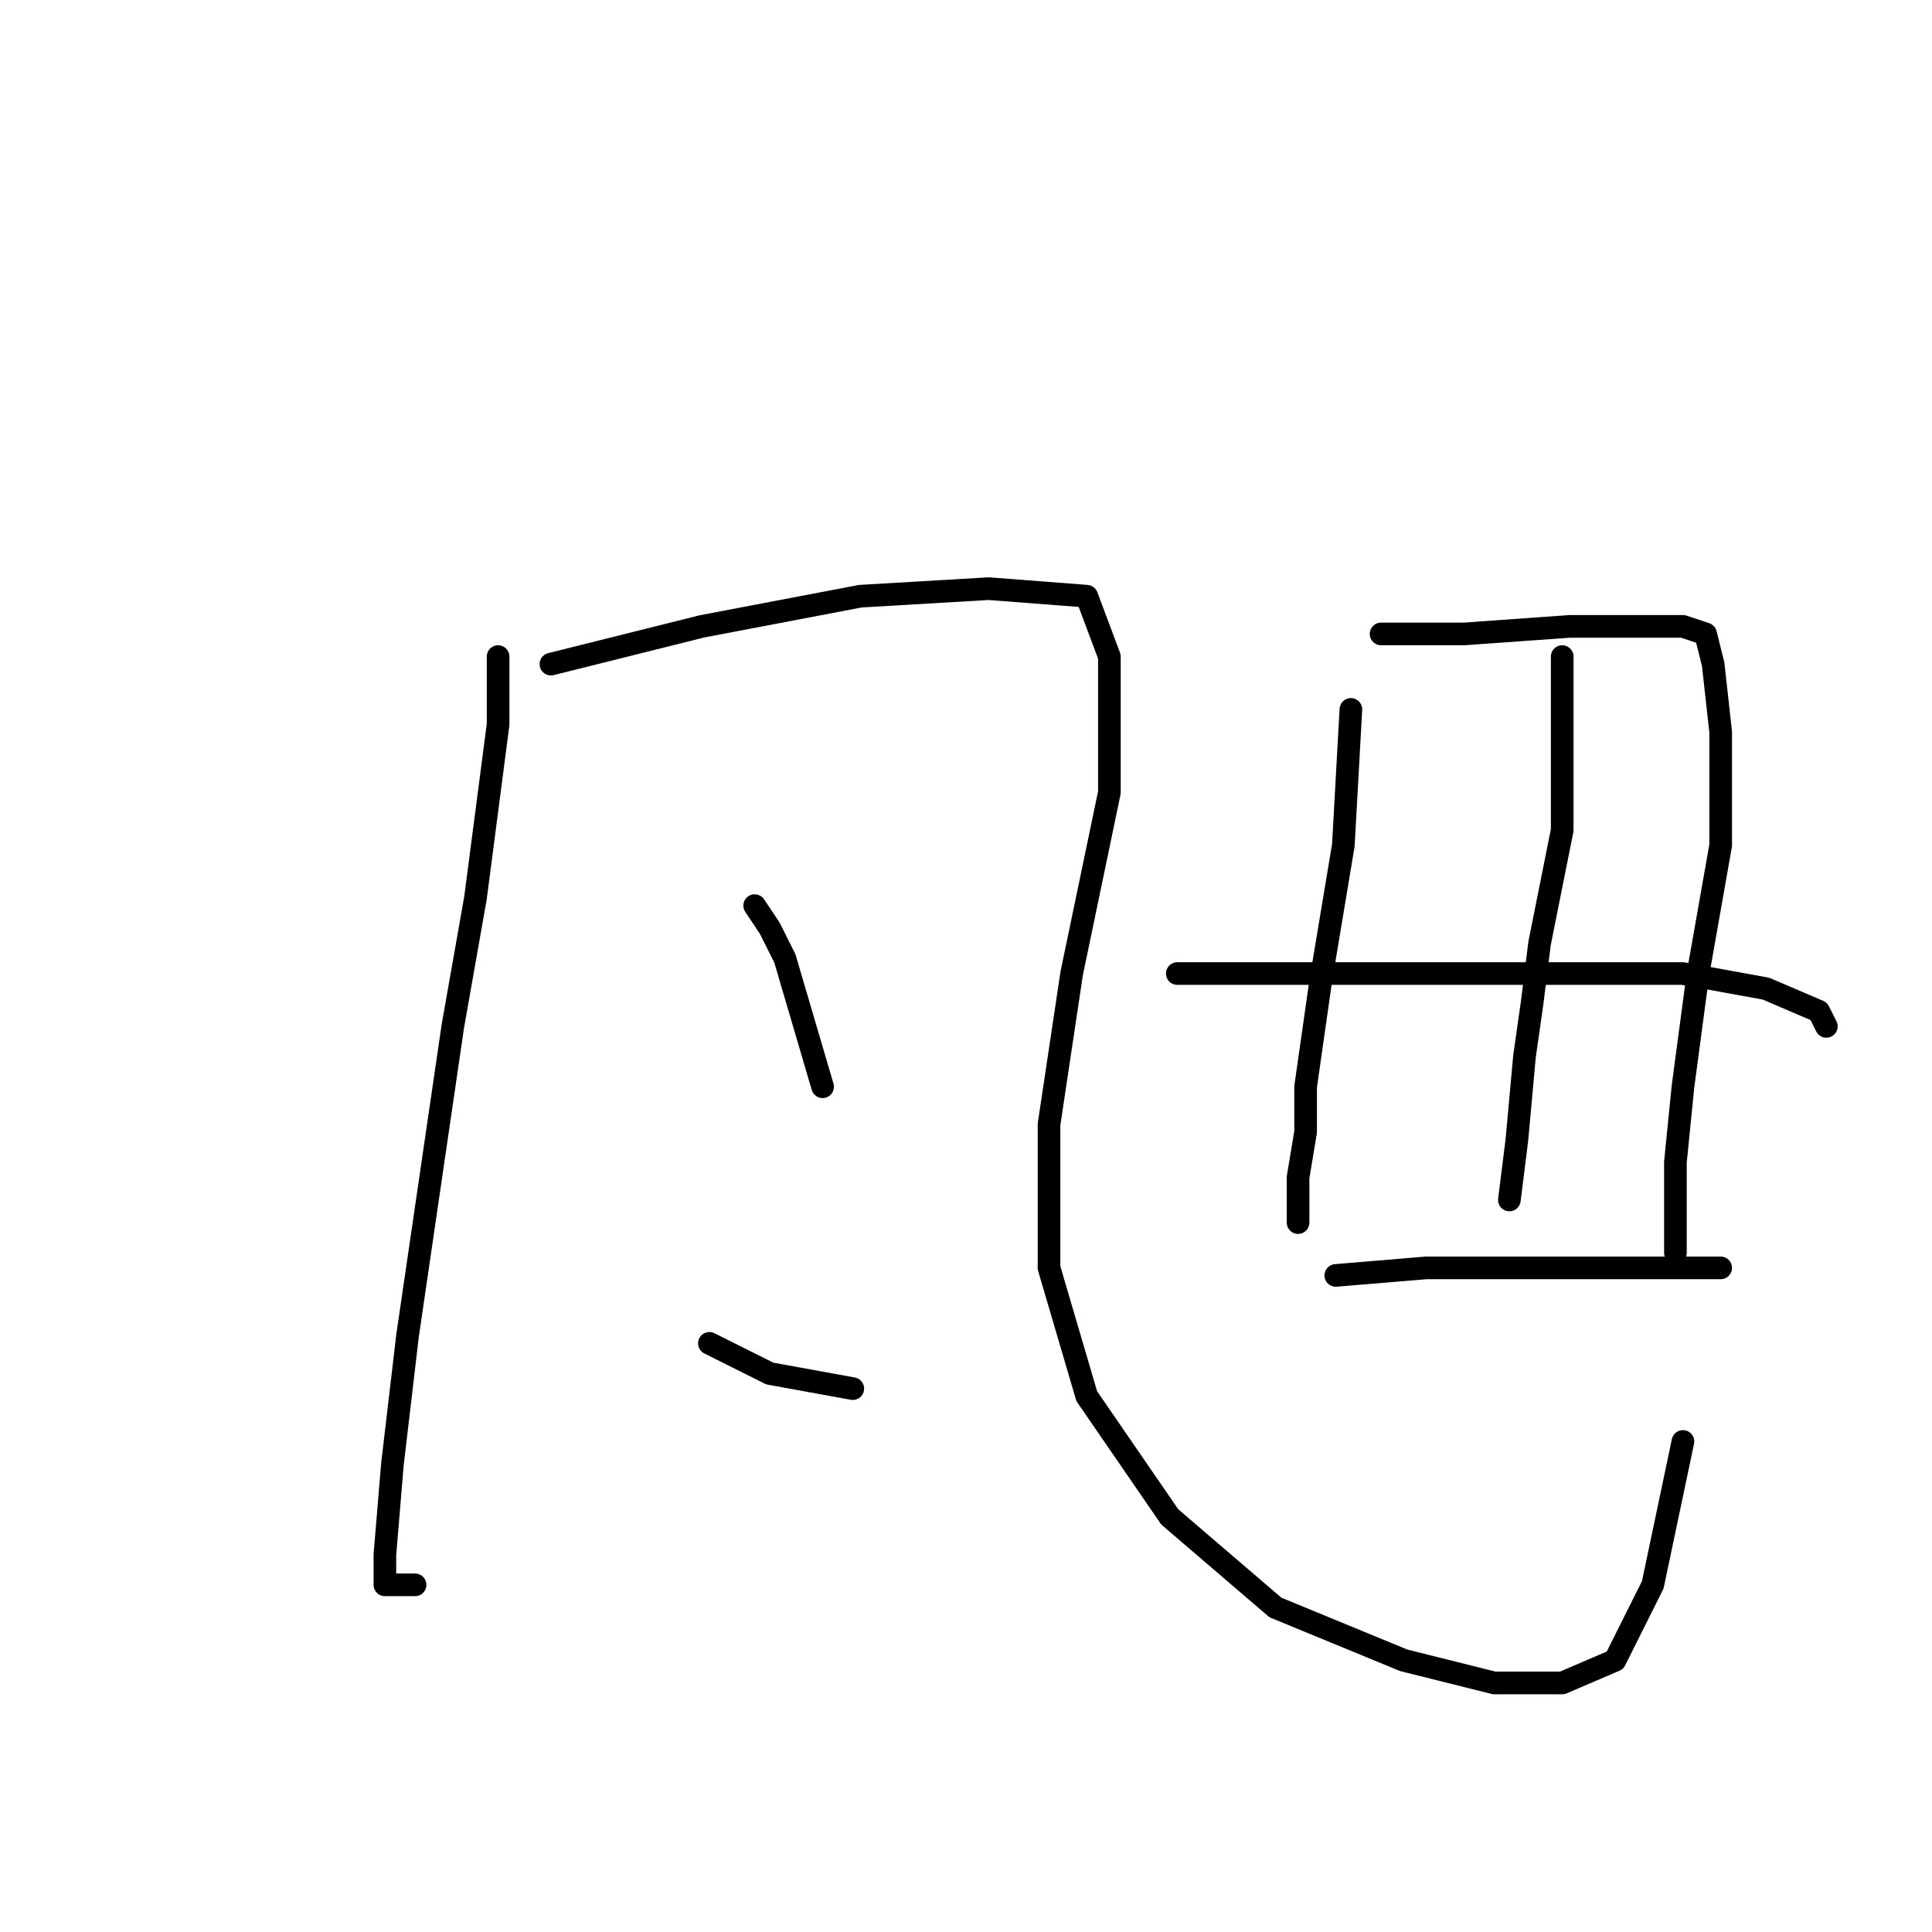 <?xml version="1.0" standalone="no"?>
    <svg width="256" height="256" xmlns="http://www.w3.org/2000/svg" version="1.1">
    <polyline stroke="black" stroke-width="3" stroke-linecap="round" fill="transparent" stroke-linejoin="round" points="66 87 66 96 63 119 60 136 54 177 52 194 51 206 51 210 55 210 55 210 " />
        <polyline stroke="black" stroke-width="3" stroke-linecap="round" fill="transparent" stroke-linejoin="round" points="73 88 93 83 114 79 131 78 144 79 147 87 147 105 142 129 139 149 139 168 144 185 155 201 169 213 186 220 198 223 207 223 214 220 219 210 223 191 223 191 " />
        <polyline stroke="black" stroke-width="3" stroke-linecap="round" fill="transparent" stroke-linejoin="round" points="100 120 102 123 104 127 109 144 109 144 " />
        <polyline stroke="black" stroke-width="3" stroke-linecap="round" fill="transparent" stroke-linejoin="round" points="94 178 102 182 113 184 113 184 " />
        <polyline stroke="black" stroke-width="3" stroke-linecap="round" fill="transparent" stroke-linejoin="round" points="179 94 178 112 175 130 173 144 173 150 172 156 172 161 172 162 172 162 " />
        <polyline stroke="black" stroke-width="3" stroke-linecap="round" fill="transparent" stroke-linejoin="round" points="183 84 194 84 208 83 218 83 223 83 226 84 227 88 228 97 228 112 225 129 223 144 222 154 222 161 222 165 222 166 222 166 " />
        <polyline stroke="black" stroke-width="3" stroke-linecap="round" fill="transparent" stroke-linejoin="round" points="207 87 207 96 207 110 204 125 203 133 202 140 201 151 200 159 200 159 " />
        <polyline stroke="black" stroke-width="3" stroke-linecap="round" fill="transparent" stroke-linejoin="round" points="156 129 168 129 183 129 198 129 208 129 223 129 234 131 241 134 242 136 242 136 " />
        <polyline stroke="black" stroke-width="3" stroke-linecap="round" fill="transparent" stroke-linejoin="round" points="177 169 189 168 194 168 204 168 210 168 222 168 228 168 228 168 " />
        </svg>
